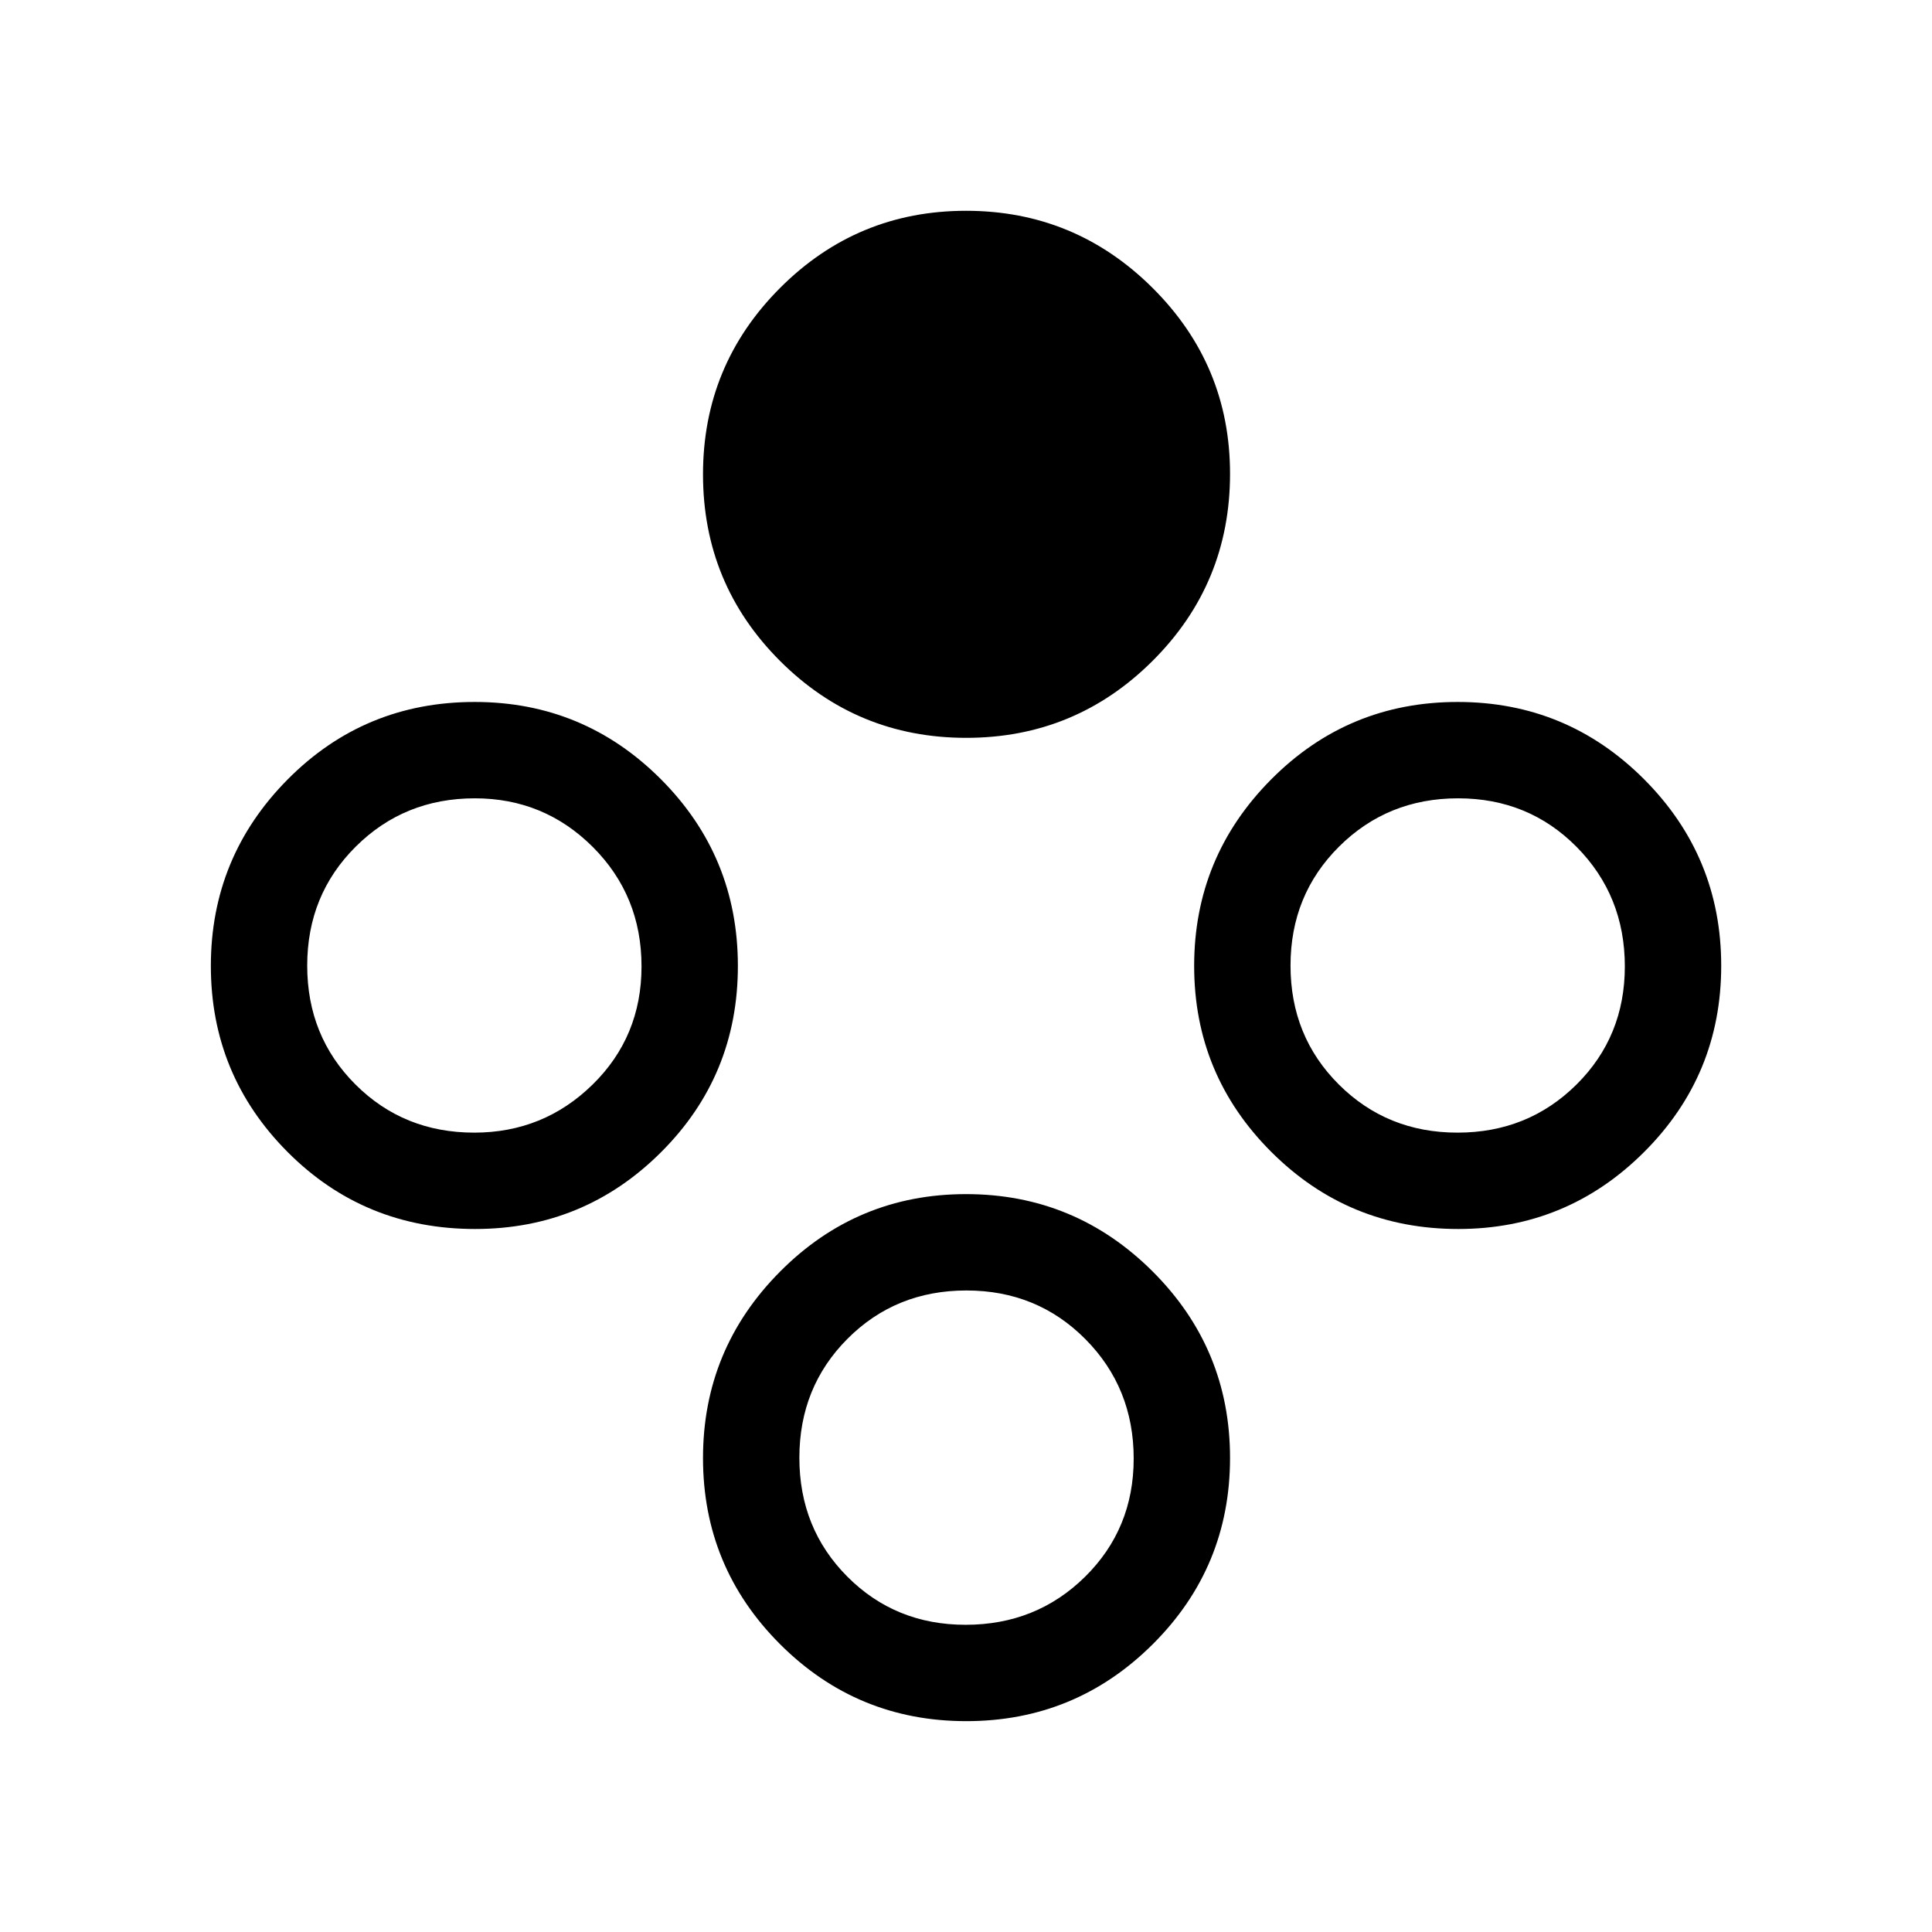 <svg xmlns="http://www.w3.org/2000/svg" height="40" viewBox="0 -960 960 960" width="40"><path d="M480.12-593.37q-54.3 0-92.55-38.24t-38.25-92.7q0-54.26 38.28-92.6 38.28-38.35 92.43-38.35 54.15 0 92.66 38.31t38.51 92.37q0 54.52-38.38 92.86-38.39 38.35-92.7 38.35Zm0 488.6q-54.3 0-92.55-38.28t-38.25-92.43q0-54.15 38.28-92.66t92.43-38.51q54.15 0 92.66 38.38 38.51 38.39 38.51 92.7 0 54.3-38.38 92.55-38.39 38.25-92.7 38.25Zm-.32-47.88q35.14 0 59.33-23.84 24.19-23.84 24.19-58.76 0-35.14-23.99-59.33-23.99-24.19-59.13-24.19t-59.07 23.99q-23.93 23.99-23.93 59.13t23.84 59.07q23.84 23.93 58.76 23.93Zm244.78-196.67q-54.52 0-92.86-38.28-38.35-38.28-38.35-92.43 0-54.15 38.24-92.66t92.7-38.51q54.26 0 92.6 38.38 38.35 38.39 38.35 92.7 0 54.3-38.31 92.55t-92.37 38.25Zm-.36-47.88q34.98 0 59.07-23.84 24.08-23.84 24.08-58.76 0-35.14-23.91-59.33-23.92-24.19-58.94-24.19-35.03 0-59.15 23.99-24.12 23.99-24.12 59.13t24 59.07q23.99 23.93 58.97 23.93Zm-488.11 47.88q-55.11 0-93.23-38.28-38.11-38.28-38.11-92.43 0-54.15 38.15-92.66t92.95-38.51q54.17 0 92.48 38.34 38.3 38.34 38.3 92.84 0 54.51-38.23 92.6-38.24 38.1-92.31 38.1Zm-.47-47.88q34.41 0 58.77-23.84 24.36-23.84 24.36-58.76 0-35.14-24.2-59.33-24.2-24.19-58.62-24.19-35.05 0-59.17 23.99-24.13 23.99-24.13 59.13t23.97 59.07q23.96 23.93 59.02 23.93Z"/></svg>
